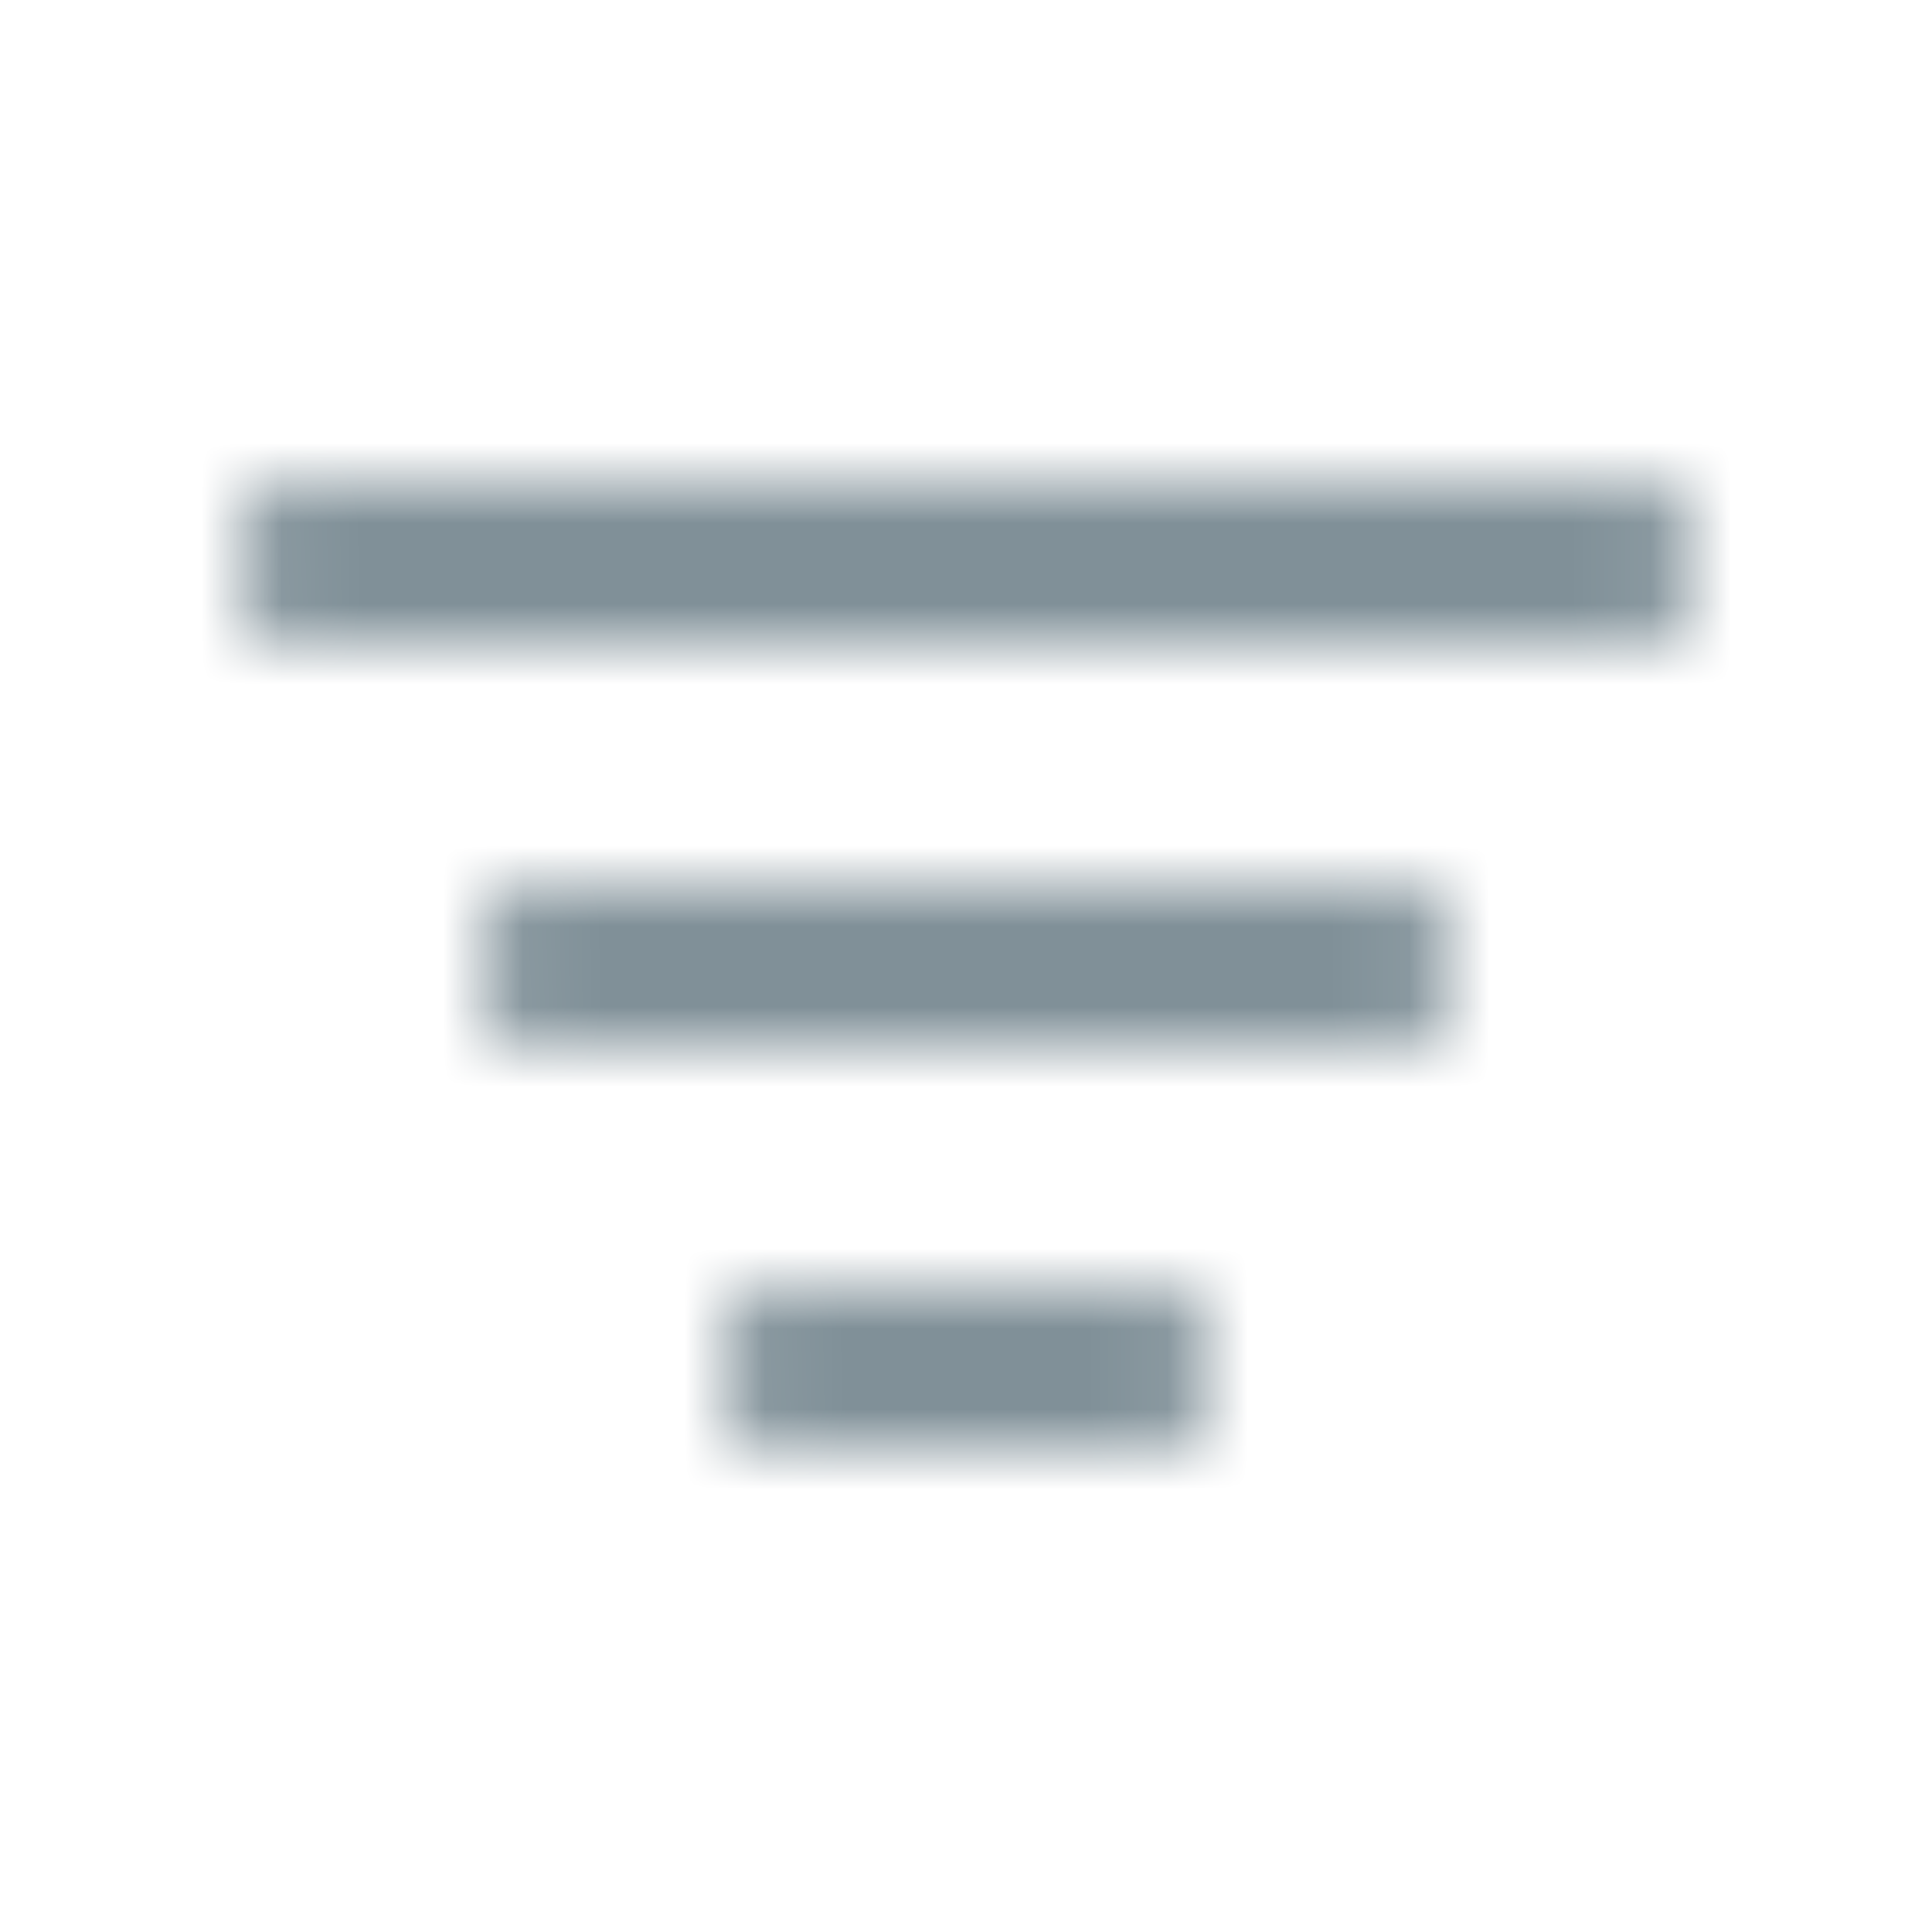 <svg width="24" height="24" viewBox="0 0 24 24" fill="none" xmlns="http://www.w3.org/2000/svg"> <mask id="path-1-inside-1_733_13178" fill="white"> <path d="M3 6.5C3 6.224 3.224 6 3.5 6H20.5C20.776 6 21 6.224 21 6.5V7.5C21 7.776 20.776 8 20.5 8H3.5C3.224 8 3 7.776 3 7.5V6.5Z"/> <path d="M6 11.5C6 11.224 6.224 11 6.5 11H17.5C17.776 11 18 11.224 18 11.5V12.5C18 12.776 17.776 13 17.5 13H6.5C6.224 13 6 12.776 6 12.5V11.5Z"/> <path d="M9 16.5C9 16.224 9.224 16 9.5 16H14.5C14.776 16 15 16.224 15 16.5V17.5C15 17.776 14.776 18 14.5 18H9.5C9.224 18 9 17.776 9 17.5V16.5Z"/> </mask> <path d="M3.5 4C2.119 4 1 5.119 1 6.5H5C5 7.328 4.328 8 3.5 8V4ZM20.5 4H3.5V8H20.5V4ZM23 6.5C23 5.119 21.881 4 20.5 4V8C19.672 8 19 7.328 19 6.5H23ZM23 7.5V6.5H19V7.5H23ZM20.5 10C21.881 10 23 8.881 23 7.5H19C19 6.672 19.672 6 20.5 6V10ZM3.5 10H20.5V6H3.5V10ZM1 7.5C1 8.881 2.119 10 3.5 10V6C4.328 6 5 6.672 5 7.5H1ZM1 6.5V7.5H5V6.5H1ZM6.5 9C5.119 9 4 10.119 4 11.5H8C8 12.328 7.328 13 6.5 13V9ZM17.5 9H6.5V13H17.5V9ZM20 11.5C20 10.119 18.881 9 17.5 9V13C16.672 13 16 12.328 16 11.5H20ZM20 12.5V11.5H16V12.5H20ZM17.5 15C18.881 15 20 13.881 20 12.5H16C16 11.672 16.672 11 17.5 11V15ZM6.5 15H17.5V11H6.5V15ZM4 12.5C4 13.881 5.119 15 6.5 15V11C7.328 11 8 11.672 8 12.5H4ZM4 11.5V12.5H8V11.5H4ZM9.5 14C8.119 14 7 15.119 7 16.5H11C11 17.328 10.328 18 9.5 18V14ZM14.5 14H9.5V18H14.5V14ZM17 16.5C17 15.119 15.881 14 14.5 14V18C13.672 18 13 17.328 13 16.5H17ZM17 17.5V16.5H13V17.5H17ZM14.5 20C15.881 20 17 18.881 17 17.5H13C13 16.672 13.672 16 14.5 16V20ZM9.5 20H14.5V16H9.5V20ZM7 17.5C7 18.881 8.119 20 9.5 20V16C10.328 16 11 16.672 11 17.5H7ZM7 16.5V17.5H11V16.5H7Z" fill="#809098" mask="url(#path-1-inside-1_733_13178)"/> </svg>
